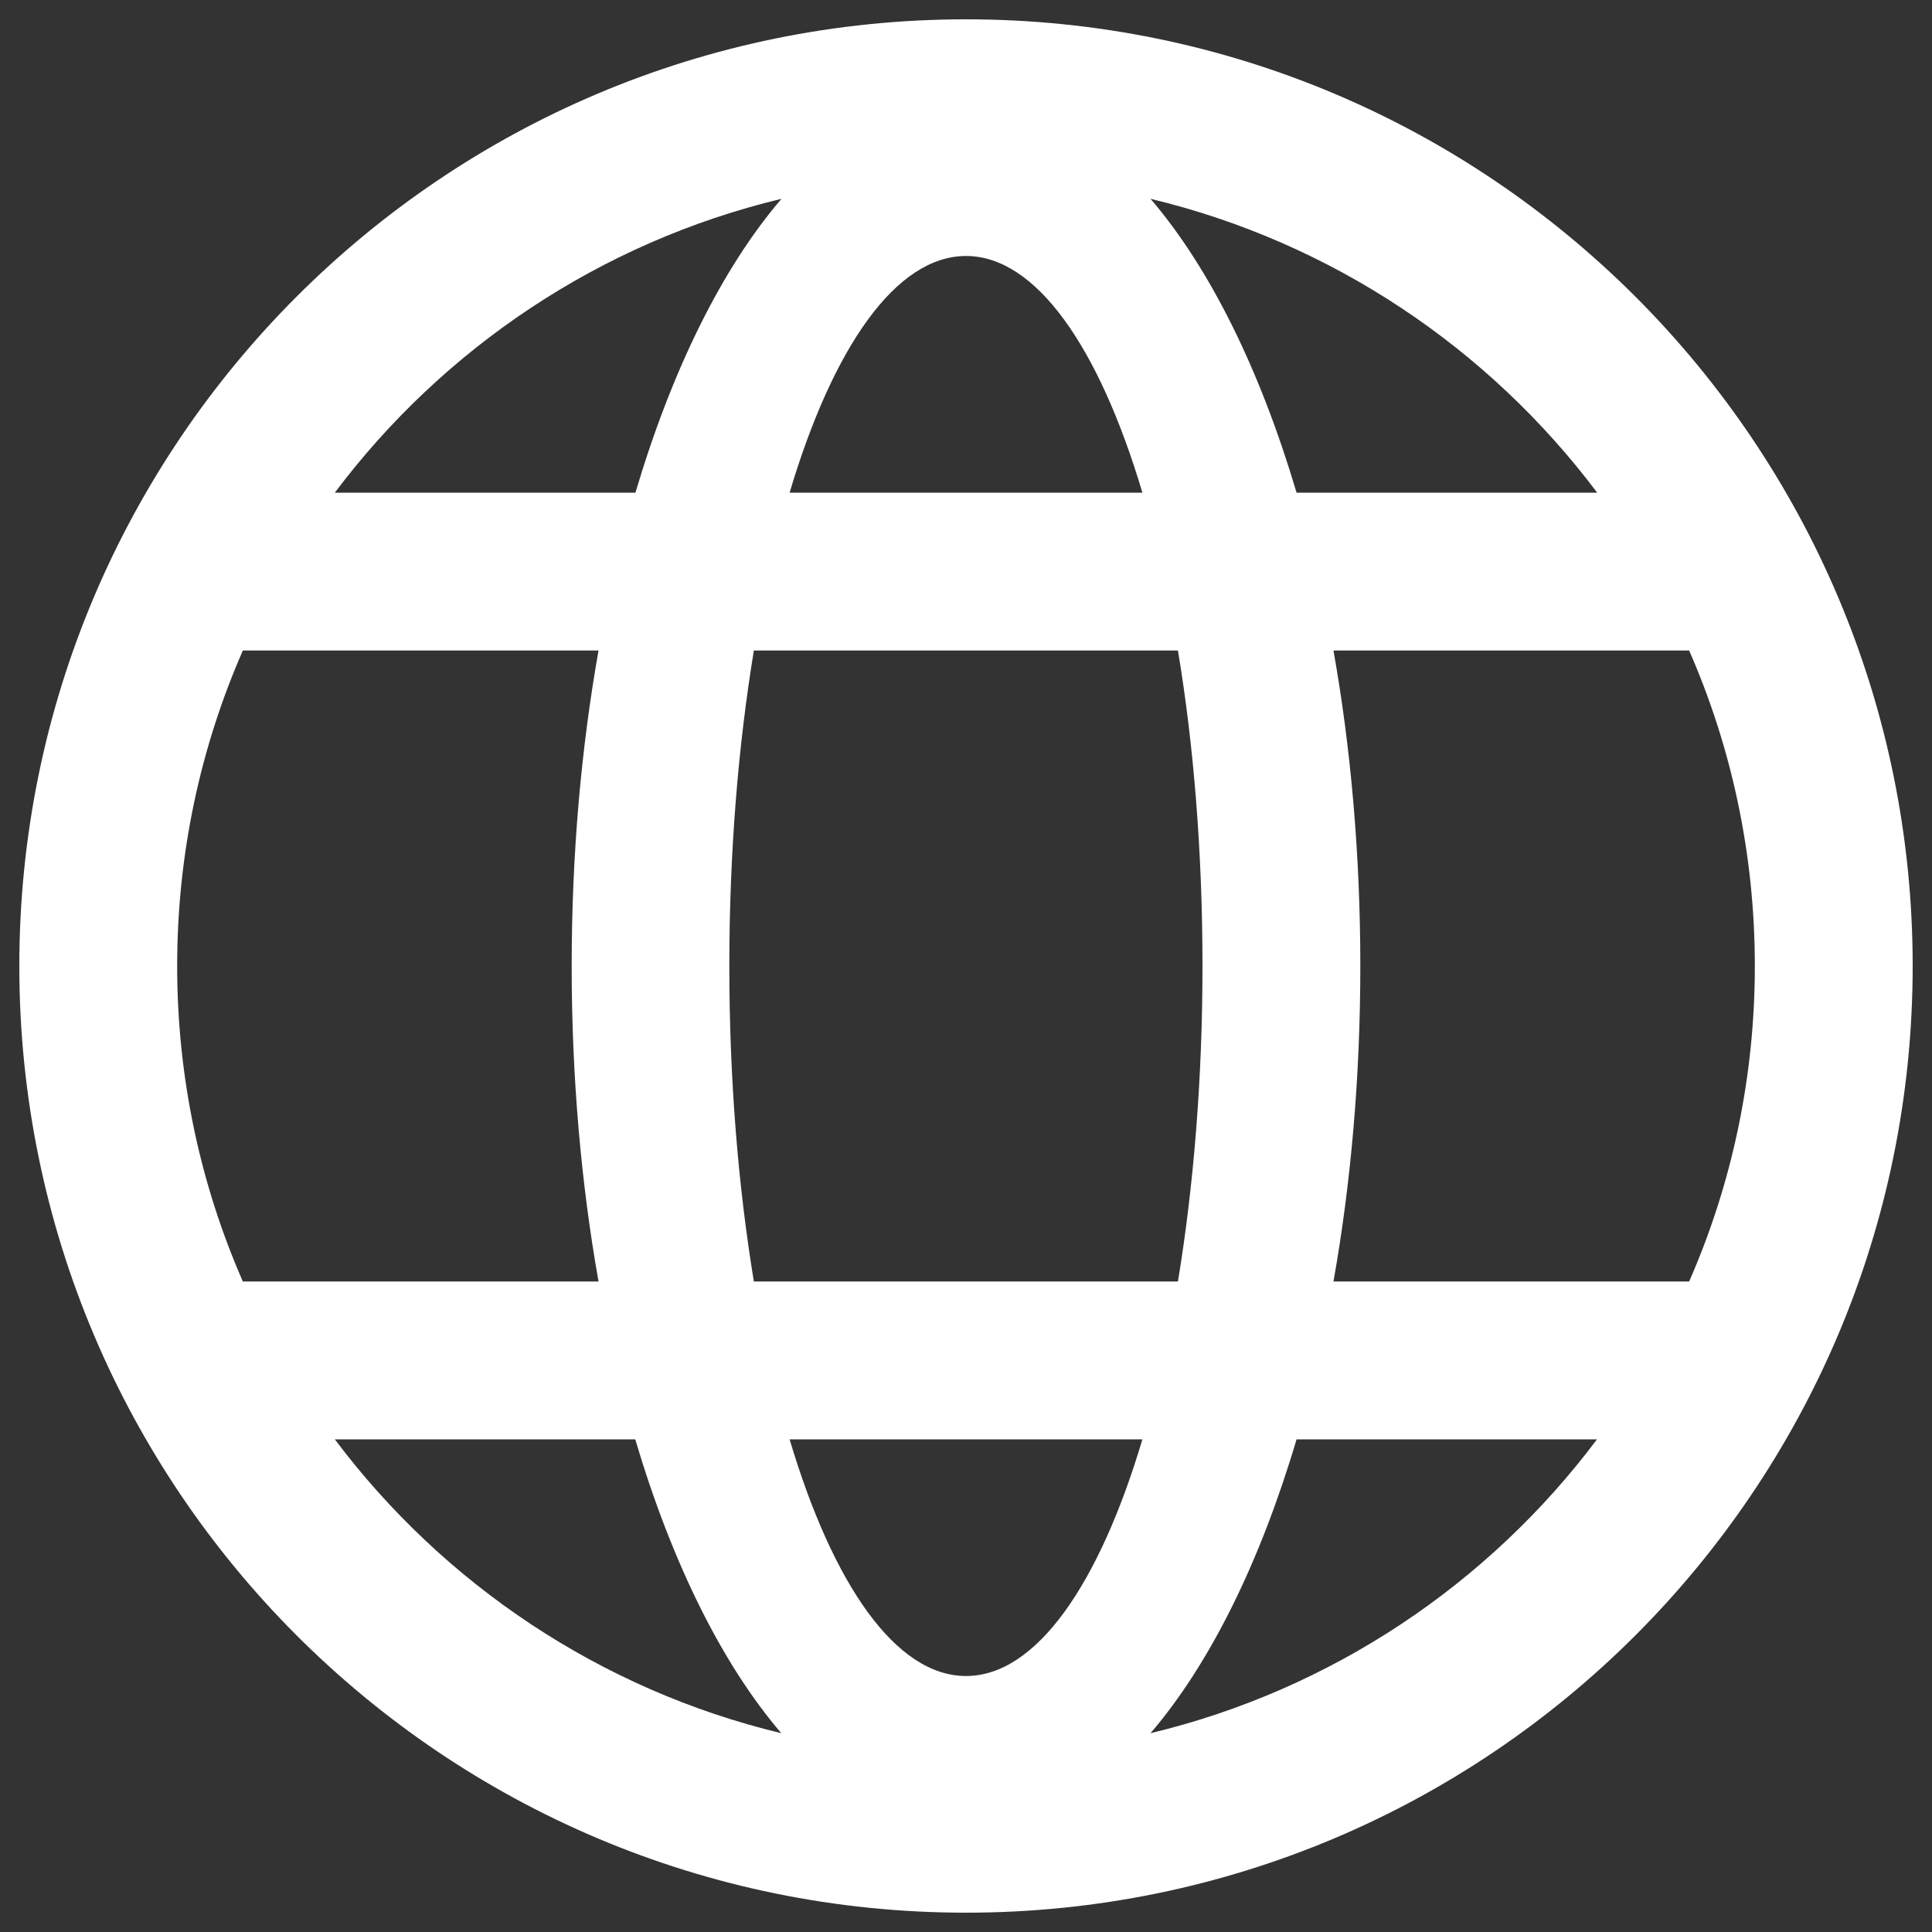 <svg version="1.1" xmlns="http://www.w3.org/2000/svg" fill="white" x="0px" y="0px" viewBox="0 0 1000 1000" enable-background="new 0 0 1000 1000" xml:space="preserve">
<rect x="0" y="0" width="1000" height="1000" fill="#333333" stroke="none"/>
<g><path d="M500,10C229.4,10,10,229.4,10,500c0,270.6,219.4,490,490,490c270.6,0,490-219.4,490-490C990,229.4,770.6,10,500,10z M874.3,336.7c21.9,50,34,105.3,34,163.3c0,58.1-12.1,113.3-34,163.3H690.2c9-50.6,13.9-105.7,13.9-163.3c0-57.6-4.9-112.7-13.9-163.3H874.3z M377.5,500c0-58.7,4.6-114.1,12.7-163.3h219.5c8.2,49.2,12.7,104.7,12.7,163.3c0,58.7-4.6,114.1-12.7,163.3H390.2C382.1,614.1,377.5,558.7,377.5,500z M826.7,255H671.1c-18.9-63.7-44.9-116.3-75.6-152.1C689.3,125.4,770.5,180.2,826.7,255z M500,132.5c36.3,0,68.9,47.3,91.3,122.5H408.7C431.1,179.8,463.7,132.5,500,132.5z M404.5,102.9c-30.7,35.8-56.7,88.4-75.6,152.1H173.3C229.5,180.2,310.7,125.4,404.5,102.9z M125.7,336.7h184.1c-9,50.6-13.9,105.7-13.9,163.3s4.9,112.7,13.9,163.3H125.7c-21.9-50-34-105.3-34-163.3C91.7,441.9,103.8,386.7,125.7,336.7z M173.3,745h155.5c18.9,63.7,44.9,116.3,75.6,152.1C310.7,874.6,229.5,819.8,173.3,745z M500,867.5c-36.3,0-68.9-47.3-91.3-122.5h182.6C568.9,820.2,536.3,867.5,500,867.5z M595.5,897.1c30.7-35.8,56.7-88.4,75.6-152.1h155.5C770.5,819.8,689.3,874.6,595.5,897.1z"/></g>
</svg>
